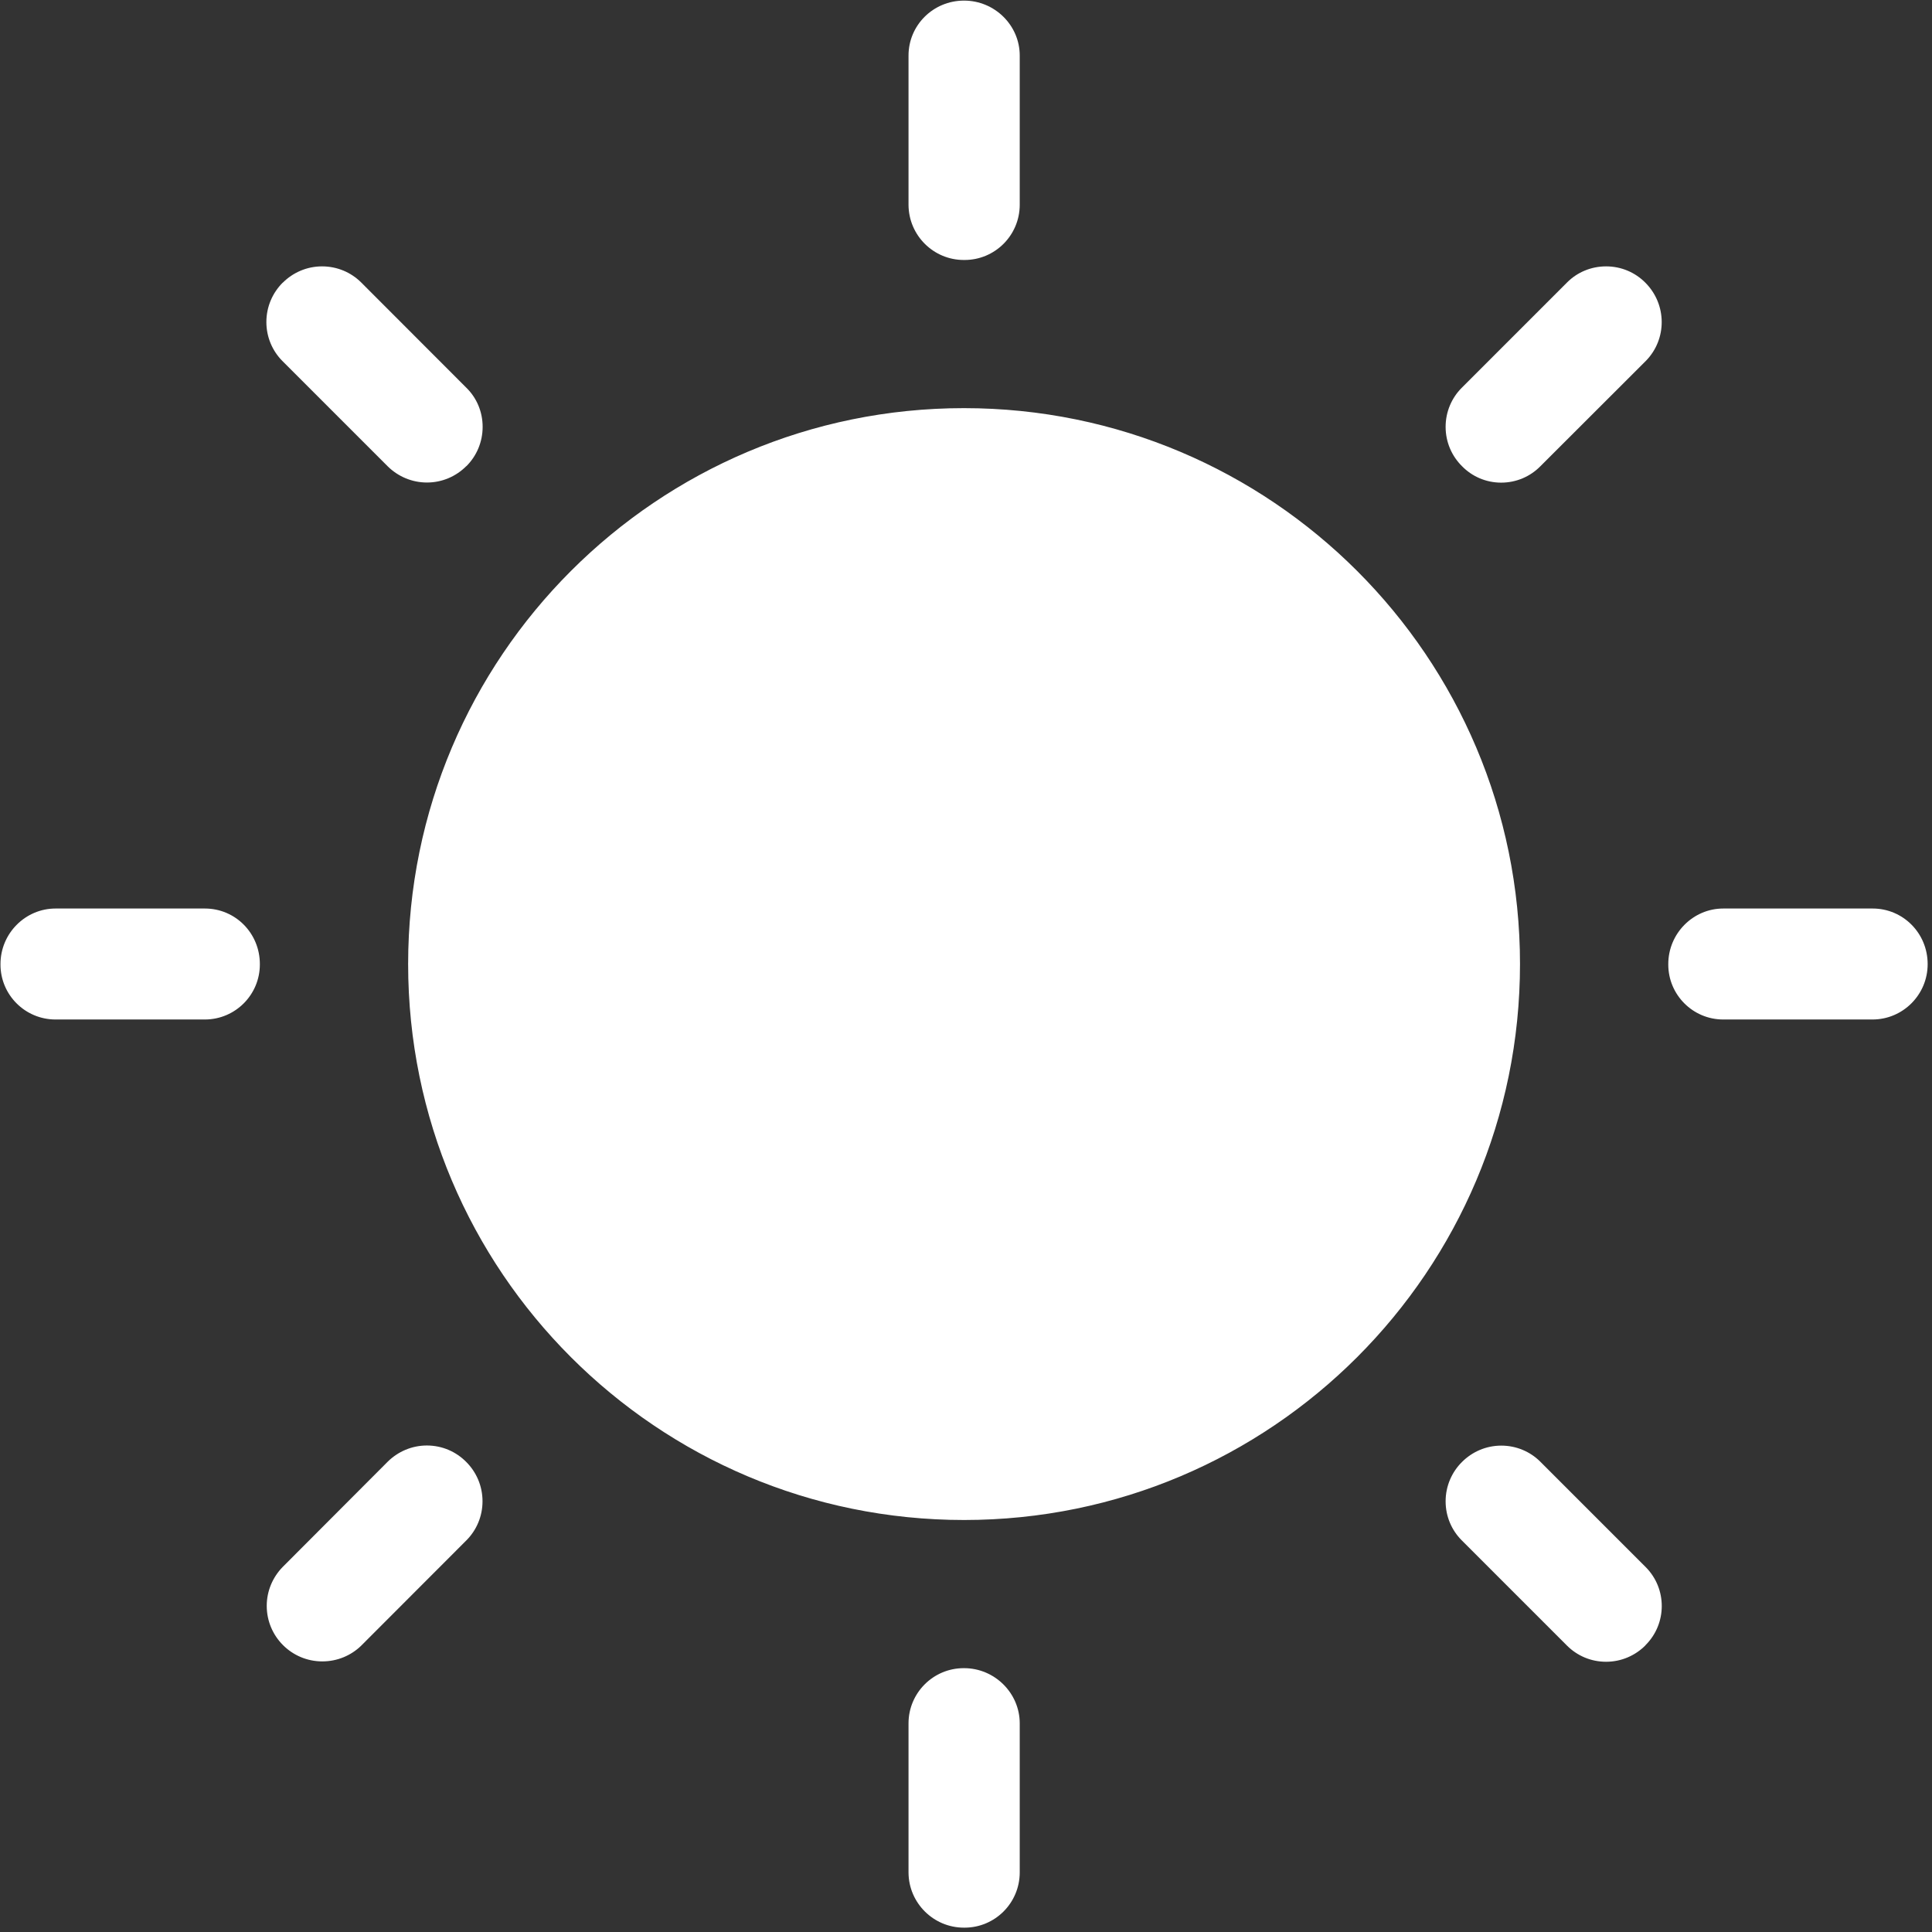 <svg width="16" height="16" viewBox="0 0 16 16" fill="none" xmlns="http://www.w3.org/2000/svg">
<rect x="0" y="0" width="16" height="16" fill="#333333" stroke="none"/>
<path d="M5.067 7.984C5.067 9.595 6.373 10.901 7.984 10.901C9.595 10.901 10.901 9.595 10.901 7.984C10.901 6.373 9.595 5.067 7.984 5.067C6.373 5.067 5.067 6.373 5.067 7.984Z" fill="#fff"/>
<path fill-rule="evenodd" clip-rule="evenodd" d="M7.524 0.46C7.524 0.209 7.728 0.005 7.984 0.005C8.238 0.005 8.445 0.21 8.445 0.46V1.697C8.444 1.949 8.24 2.153 7.988 2.153H7.988H7.984H7.982C7.73 2.153 7.526 1.949 7.524 1.698V0.46ZM12.104 3.213L12.979 2.338C13.061 2.256 13.175 2.206 13.301 2.206C13.428 2.206 13.543 2.257 13.626 2.341C13.805 2.52 13.807 2.809 13.63 2.989L12.754 3.864C12.672 3.946 12.558 3.997 12.432 3.997C12.305 3.997 12.19 3.945 12.108 3.861C12.024 3.778 11.972 3.663 11.972 3.535C11.972 3.41 12.022 3.296 12.104 3.213ZM0.46 8.443H1.698H1.698C1.949 8.442 2.152 8.238 2.152 7.987V7.984C2.152 7.728 1.949 7.524 1.697 7.524H0.46C0.21 7.524 0.004 7.73 0.004 7.984V7.987V7.988C0.004 8.239 0.208 8.443 0.46 8.443ZM2.342 2.341C2.425 2.258 2.54 2.206 2.667 2.206C2.793 2.206 2.907 2.256 2.99 2.338L3.864 3.213C3.947 3.295 3.997 3.409 3.997 3.535C3.997 3.662 3.946 3.777 3.863 3.86L3.861 3.861C3.778 3.944 3.663 3.996 3.536 3.996C3.41 3.996 3.296 3.945 3.213 3.864L2.338 2.989C2.256 2.906 2.206 2.792 2.206 2.667C2.206 2.539 2.258 2.424 2.341 2.341L2.342 2.341ZM2.99 13.63L3.864 12.755L3.864 12.755C3.946 12.672 3.996 12.558 3.996 12.433C3.996 12.306 3.945 12.191 3.861 12.107C3.778 12.023 3.663 11.971 3.535 11.971C3.41 11.971 3.296 12.022 3.213 12.103L2.339 12.979C2.259 13.062 2.209 13.175 2.209 13.299C2.209 13.553 2.415 13.759 2.669 13.759C2.794 13.759 2.907 13.71 2.99 13.63ZM8.445 15.508C8.444 15.76 8.24 15.964 7.988 15.964H7.988H7.984H7.983C7.731 15.964 7.526 15.76 7.524 15.509V14.272C7.524 14.02 7.729 13.815 7.981 13.815L7.984 13.815C8.238 13.815 8.445 14.022 8.445 14.272V15.508ZM3.38 7.984C3.38 10.527 5.441 12.588 7.984 12.588C10.527 12.588 12.588 10.526 12.588 7.983C12.588 5.441 10.526 3.38 7.983 3.38C5.441 3.38 3.38 5.441 3.38 7.984ZM13.626 13.627C13.543 13.71 13.428 13.762 13.301 13.762C13.175 13.762 13.062 13.712 12.979 13.63L12.104 12.755C12.022 12.672 11.972 12.559 11.972 12.433C11.972 12.306 12.024 12.19 12.108 12.107C12.191 12.024 12.306 11.972 12.433 11.972C12.558 11.972 12.672 12.022 12.754 12.103L13.63 12.979C13.807 13.158 13.806 13.447 13.627 13.625L13.626 13.627ZM14.271 8.443H15.509H15.509C15.76 8.442 15.964 8.237 15.964 7.985V7.984C15.964 7.728 15.76 7.524 15.509 7.524H14.271C14.022 7.524 13.816 7.73 13.816 7.984V7.987V7.988C13.816 8.239 14.02 8.443 14.271 8.443Z" fill="#fff"/>
</svg>
